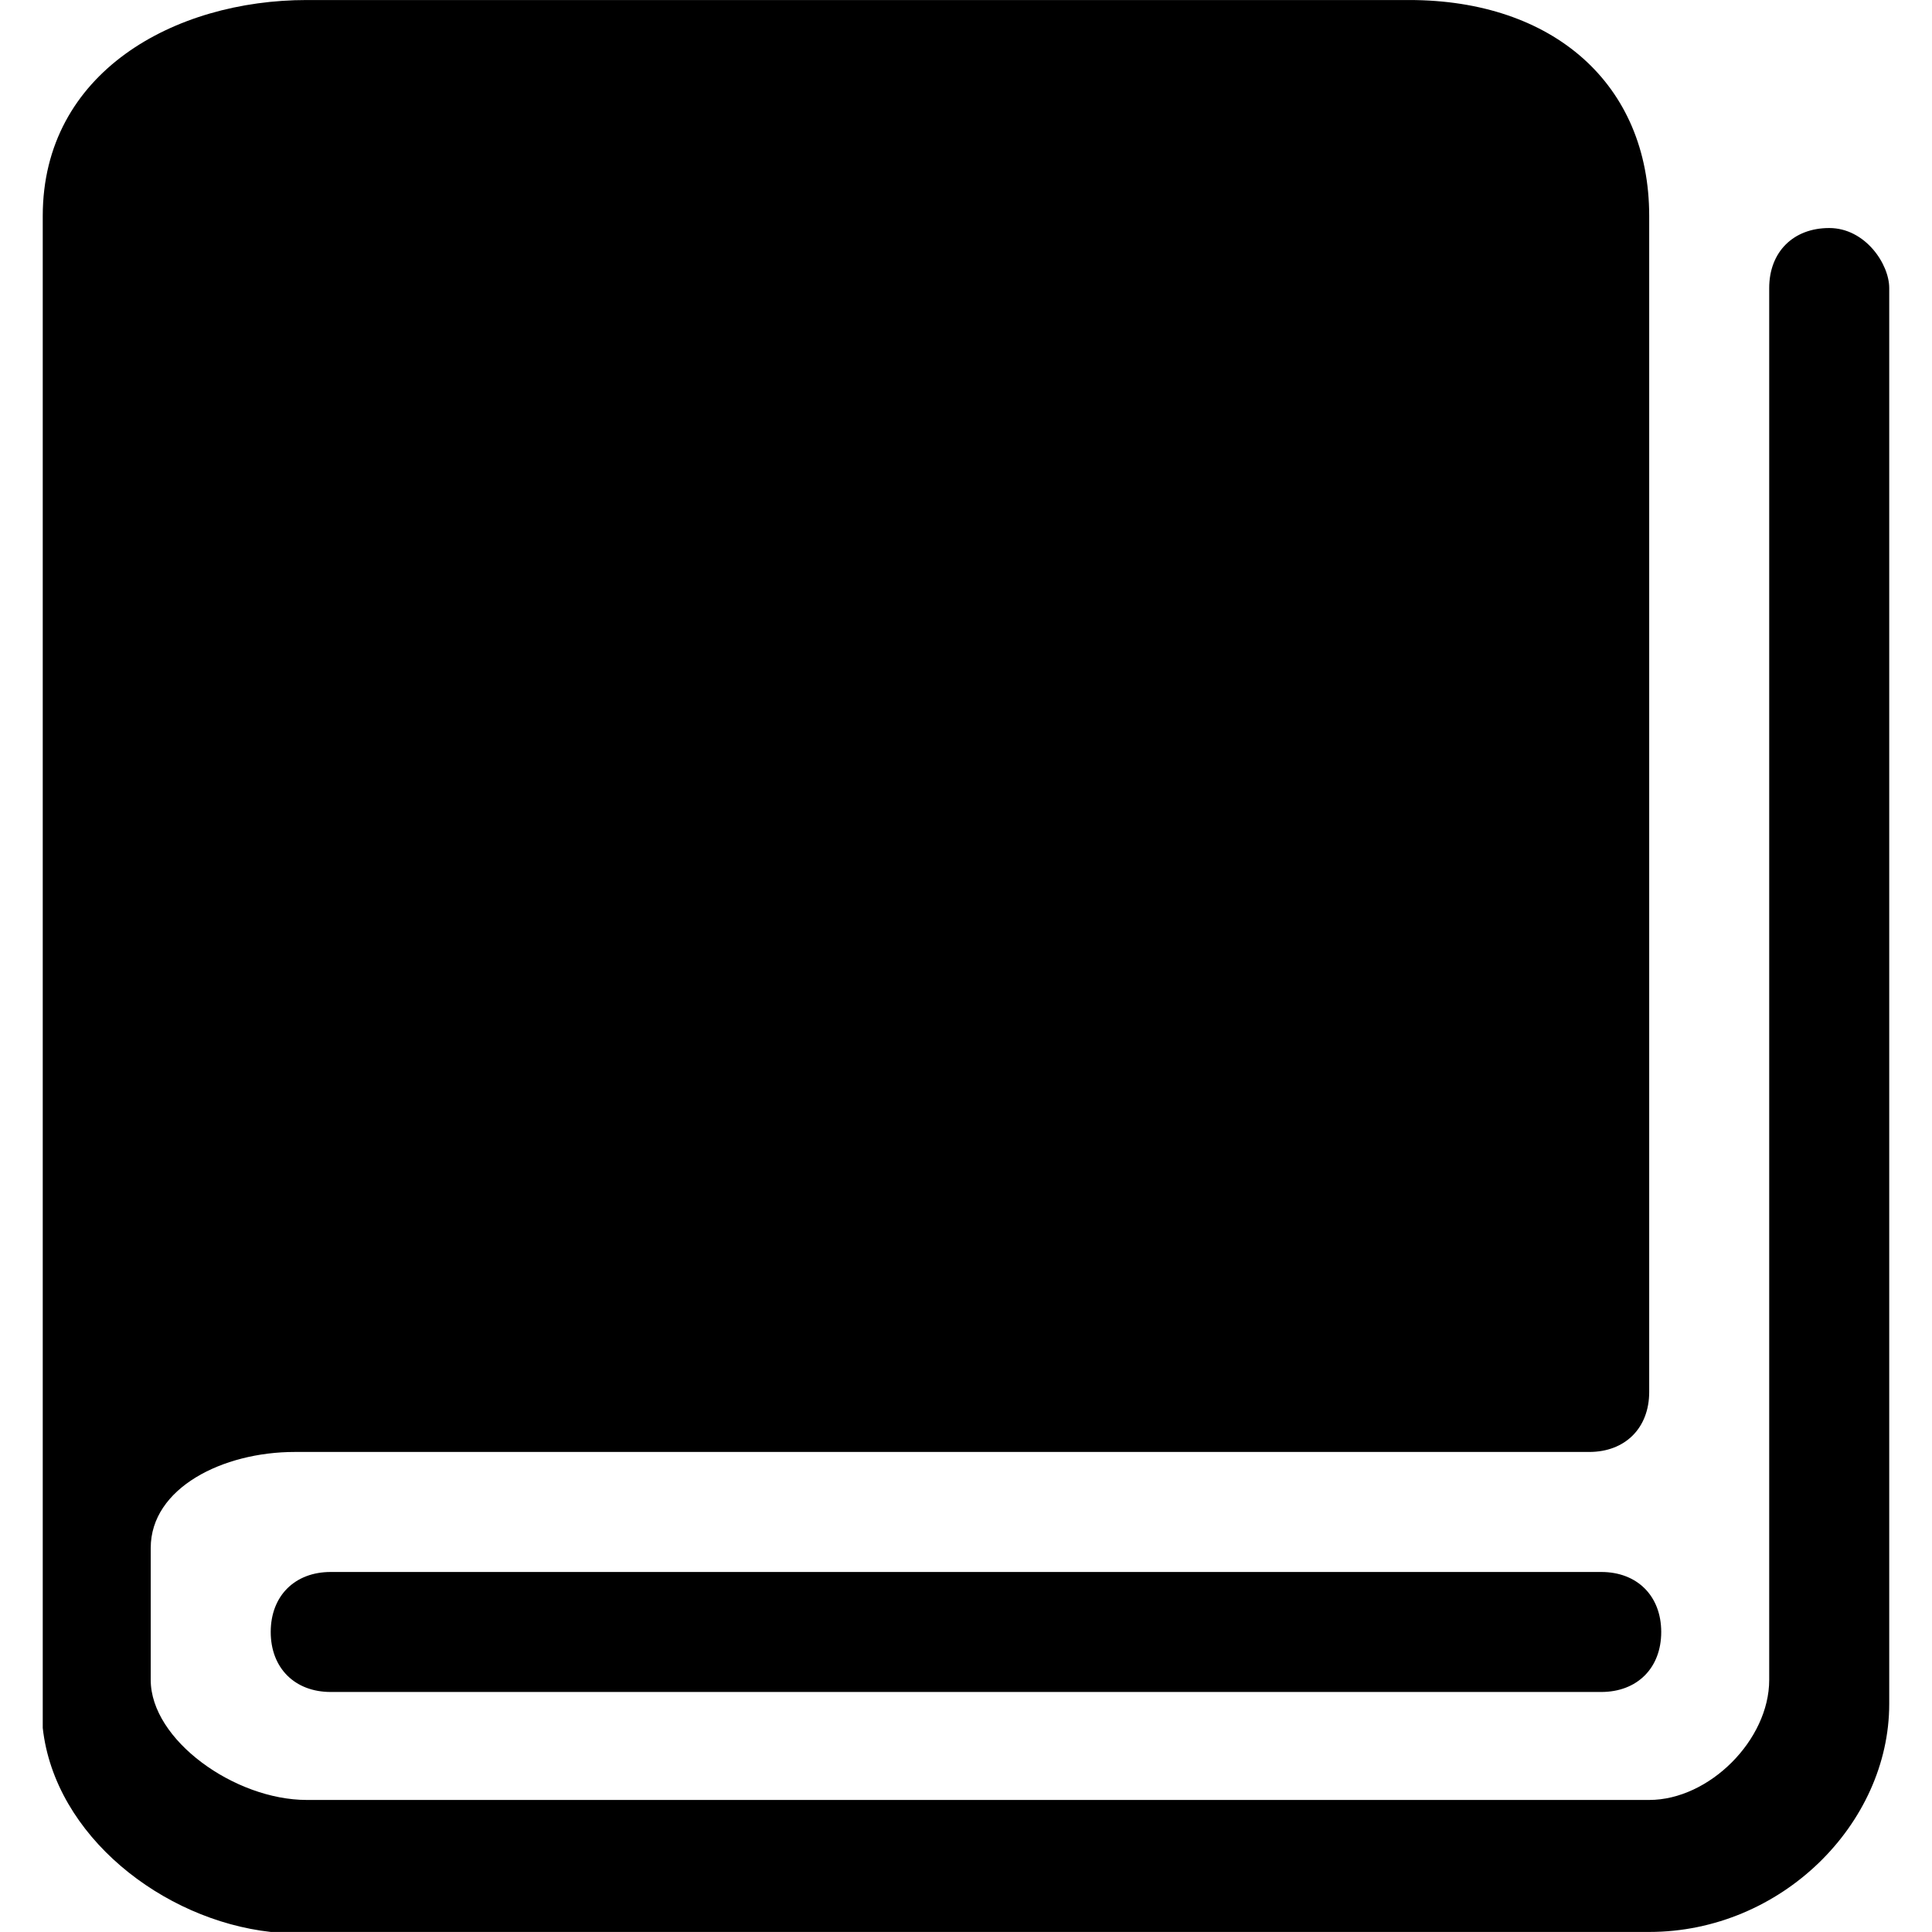 <?xml version="1.0" standalone="no"?><!DOCTYPE svg PUBLIC "-//W3C//DTD SVG 1.1//EN" "http://www.w3.org/Graphics/SVG/1.1/DTD/svg11.dtd"><svg class="icon" width="200px" height="200.00px" viewBox="0 0 1024 1024" version="1.1" xmlns="http://www.w3.org/2000/svg"><path d="M969.515 120.86c-19.072 0-31.801 12.715-31.801 31.801v737.749c0 31.801-31.801 63.602-63.602 63.602h-711.538c-38.158 0-82.688-31.801-82.688-63.602v-69.959c0-31.801 38.158-50.887 76.316-50.887h686.108c19.086 0 31.801-12.715 31.801-31.801V114.489c0-69.959-50.887-114.475-127.204-114.475H162.574c-69.959 0-139.918 38.158-139.918 114.475v801.351c6.357 57.259 63.602 101.774 120.846 108.132h730.624c69.959 0 127.204-57.244 127.204-120.846V152.661c0.014-12.729-12.729-31.801-31.815-31.801z m-120.818 712.32H175.289c-19.086 0-31.801 12.715-31.801 31.801 0 19.072 12.715 31.801 31.801 31.801h673.394c19.086 0 31.801-12.729 31.801-31.801s-12.715-31.801-31.787-31.801z" /></svg>